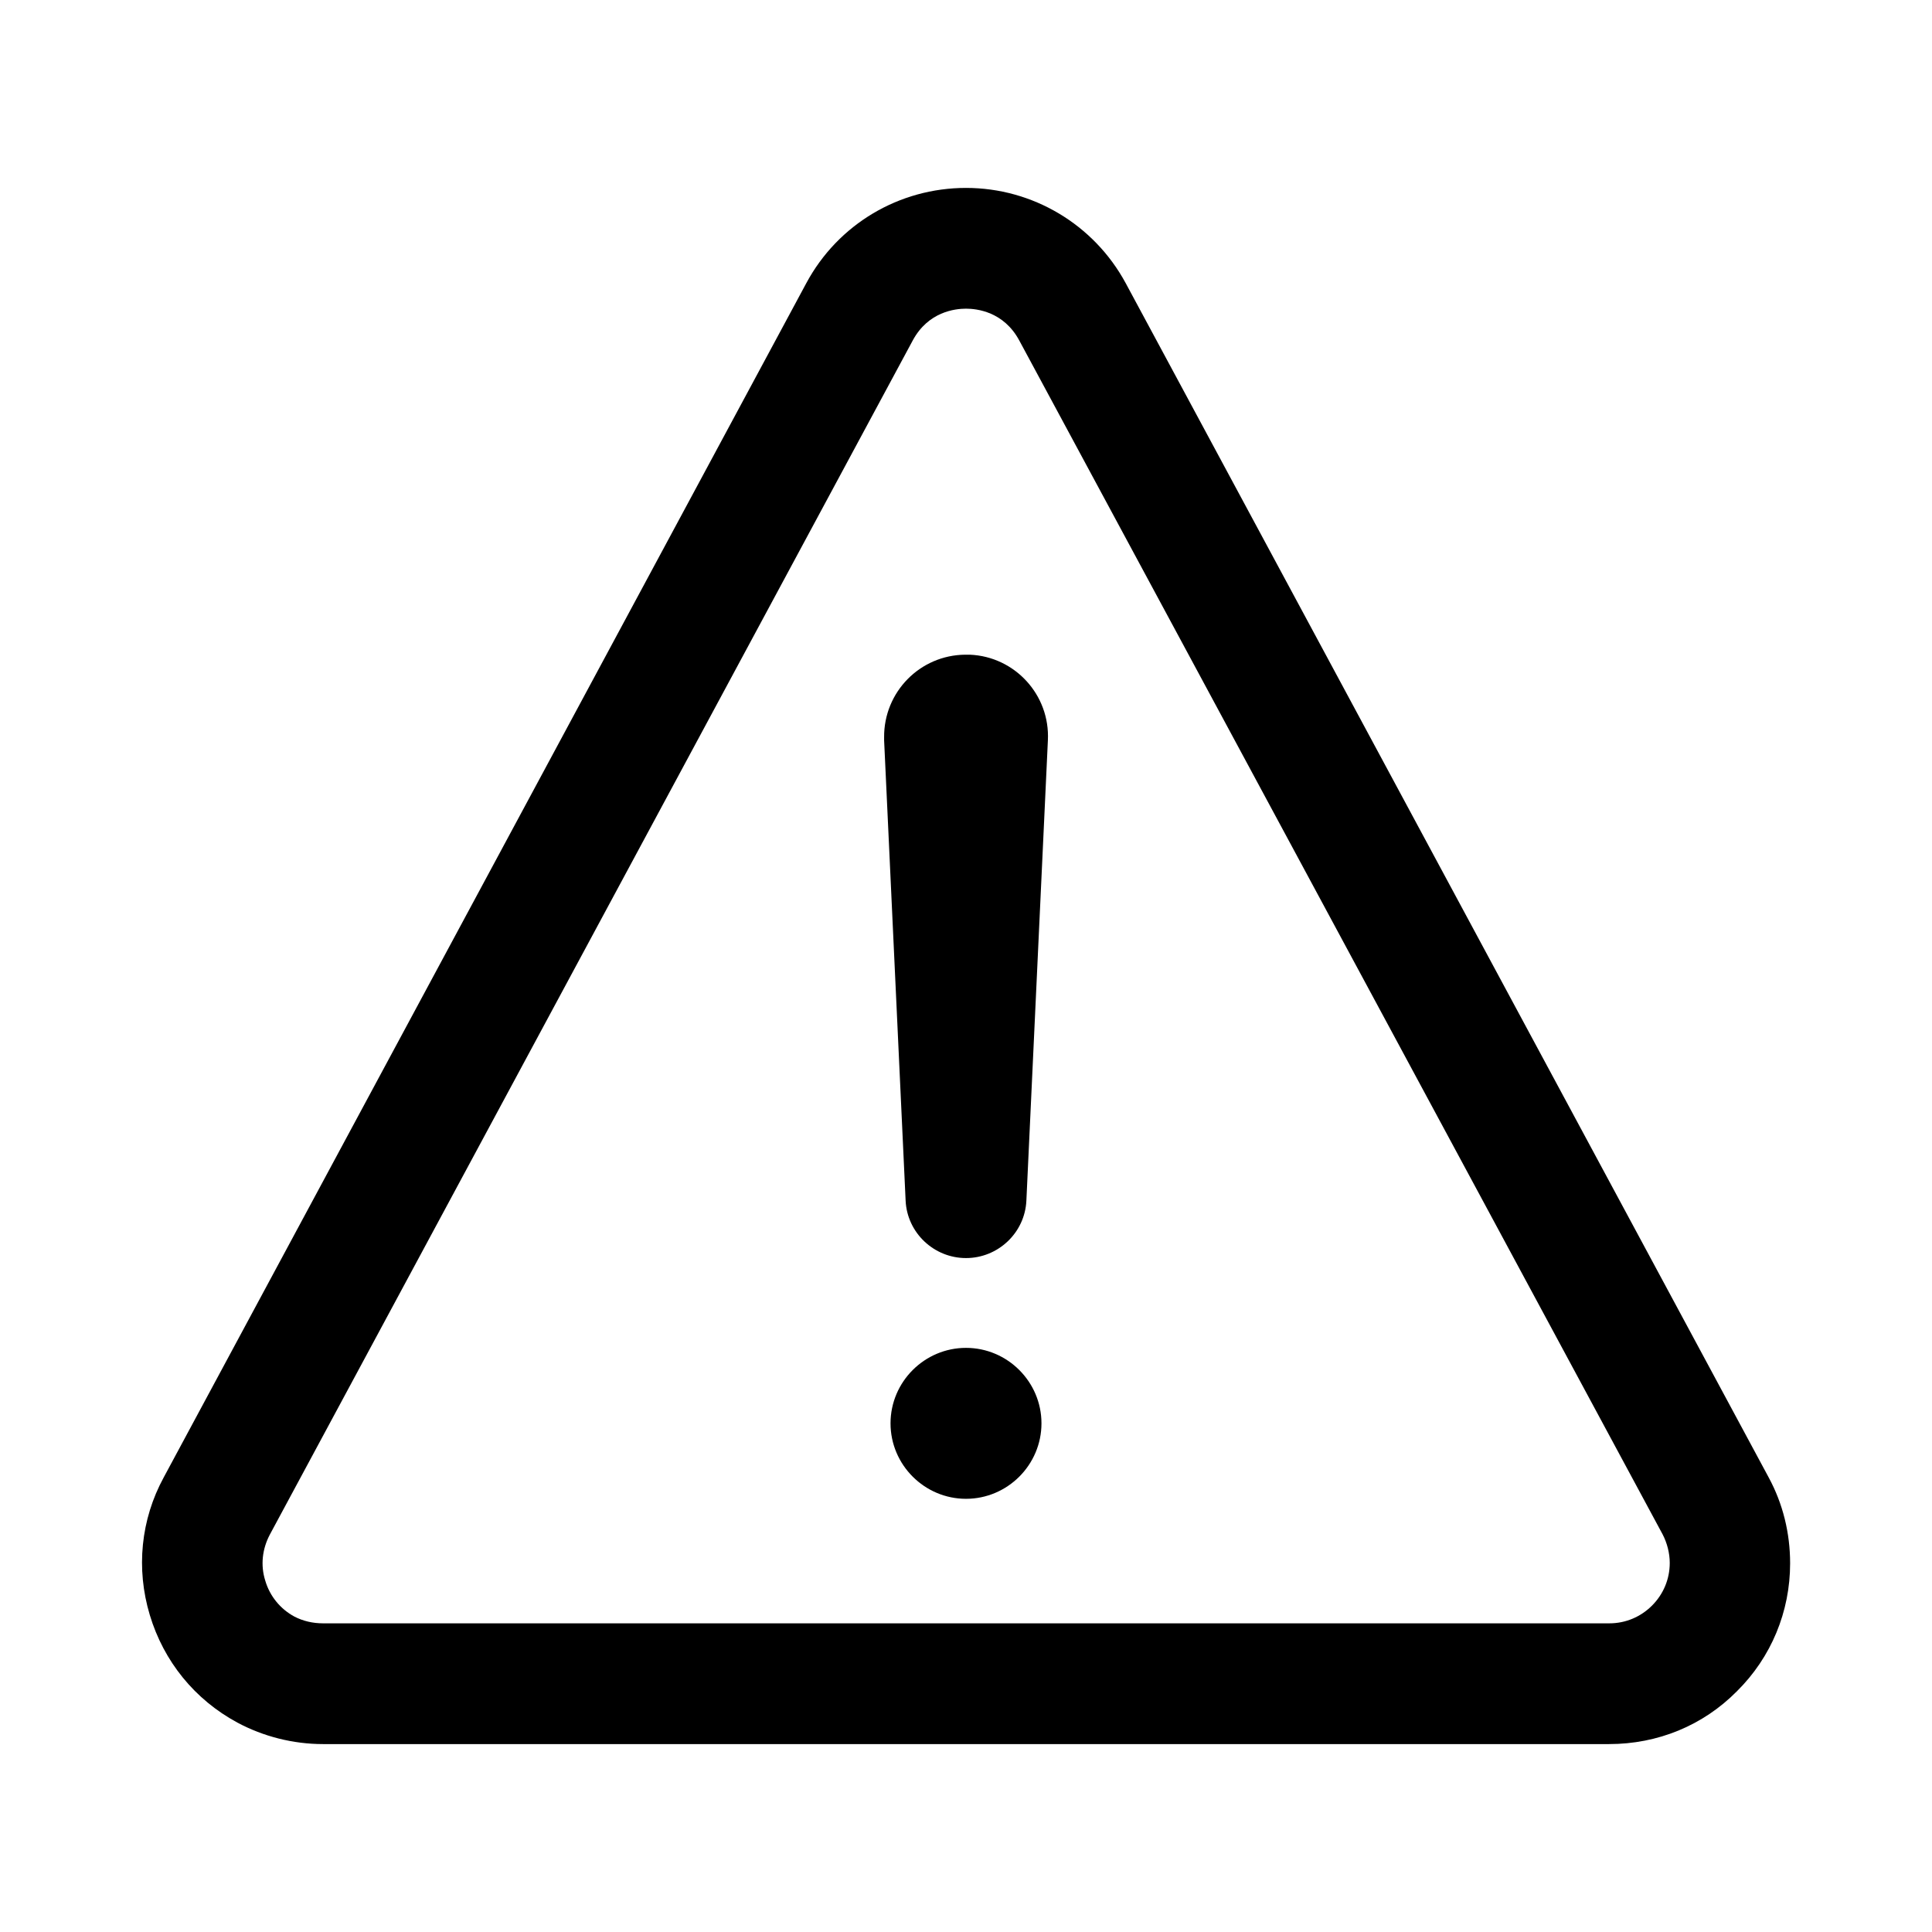 <?xml version="1.0" encoding="utf-8"?>
<!-- Generator: Adobe Illustrator 24.0.0, SVG Export Plug-In . SVG Version: 6.00 Build 0)  -->
<svg version="1.1" id="Layer_1" xmlns="http://www.w3.org/2000/svg" xmlns:xlink="http://www.w3.org/1999/xlink" x="0px" y="0px"
	 viewBox="0 0 512 512" style="enable-background:new 0 0 512 512;" xml:space="preserve">
<title>ionicons-v5-r</title>
<g>
	<path d="M426.4,462.2H85.6c0,0,0,0,0,0c-7.9,0-15.8-2-22.7-5.7c-11.3-6.1-19.5-16.2-23.2-28.5c-3.7-12.3-2.4-25.3,3.7-36.5
		L213.7,75c8.4-15.6,24.6-25.2,42.3-25.2c0,0,0,0,0,0c17.7,0,33.9,9.7,42.3,25.2l170.4,316.5c3.8,7,5.7,14.8,5.7,22.8
		c0,12.8-5,24.9-14.1,33.9C451.3,457.3,439.3,462.2,426.4,462.2z M85.6,430.2h340.9c4.3,0,8.3-1.7,11.3-4.7s4.7-7,4.7-11.3
		c0-2.6-0.7-5.3-1.9-7.6L270.1,90.2c-4.1-7.6-11.2-8.4-14.1-8.4s-10,0.8-14.1,8.4L71.5,406.7c-2,3.8-2.5,8.1-1.2,12.2
		c1.2,4.1,4,7.5,7.7,9.5C80.3,429.6,82.9,430.2,85.6,430.2L85.6,430.2z"/>
</g>
<g>
	<path d="M256,333.4c-8.5,0-15.6-6.7-16-15.2l-5.7-122c0-0.1,0-0.2,0-0.3l0-0.5c-0.1-12,9.5-21.8,21.5-21.9c0.4,0,0.8,0,1.2,0
		c12,0.5,21.3,10.7,20.7,22.7l-5.7,122C271.6,326.7,264.5,333.4,256,333.4z"/>
</g>
<g>
	<path d="M256,397.2c-11,0-20-9-20-20s9-20,20-20c11,0,20,9,20,20S267,397.2,256,397.2z"/>
</g>
</svg>
